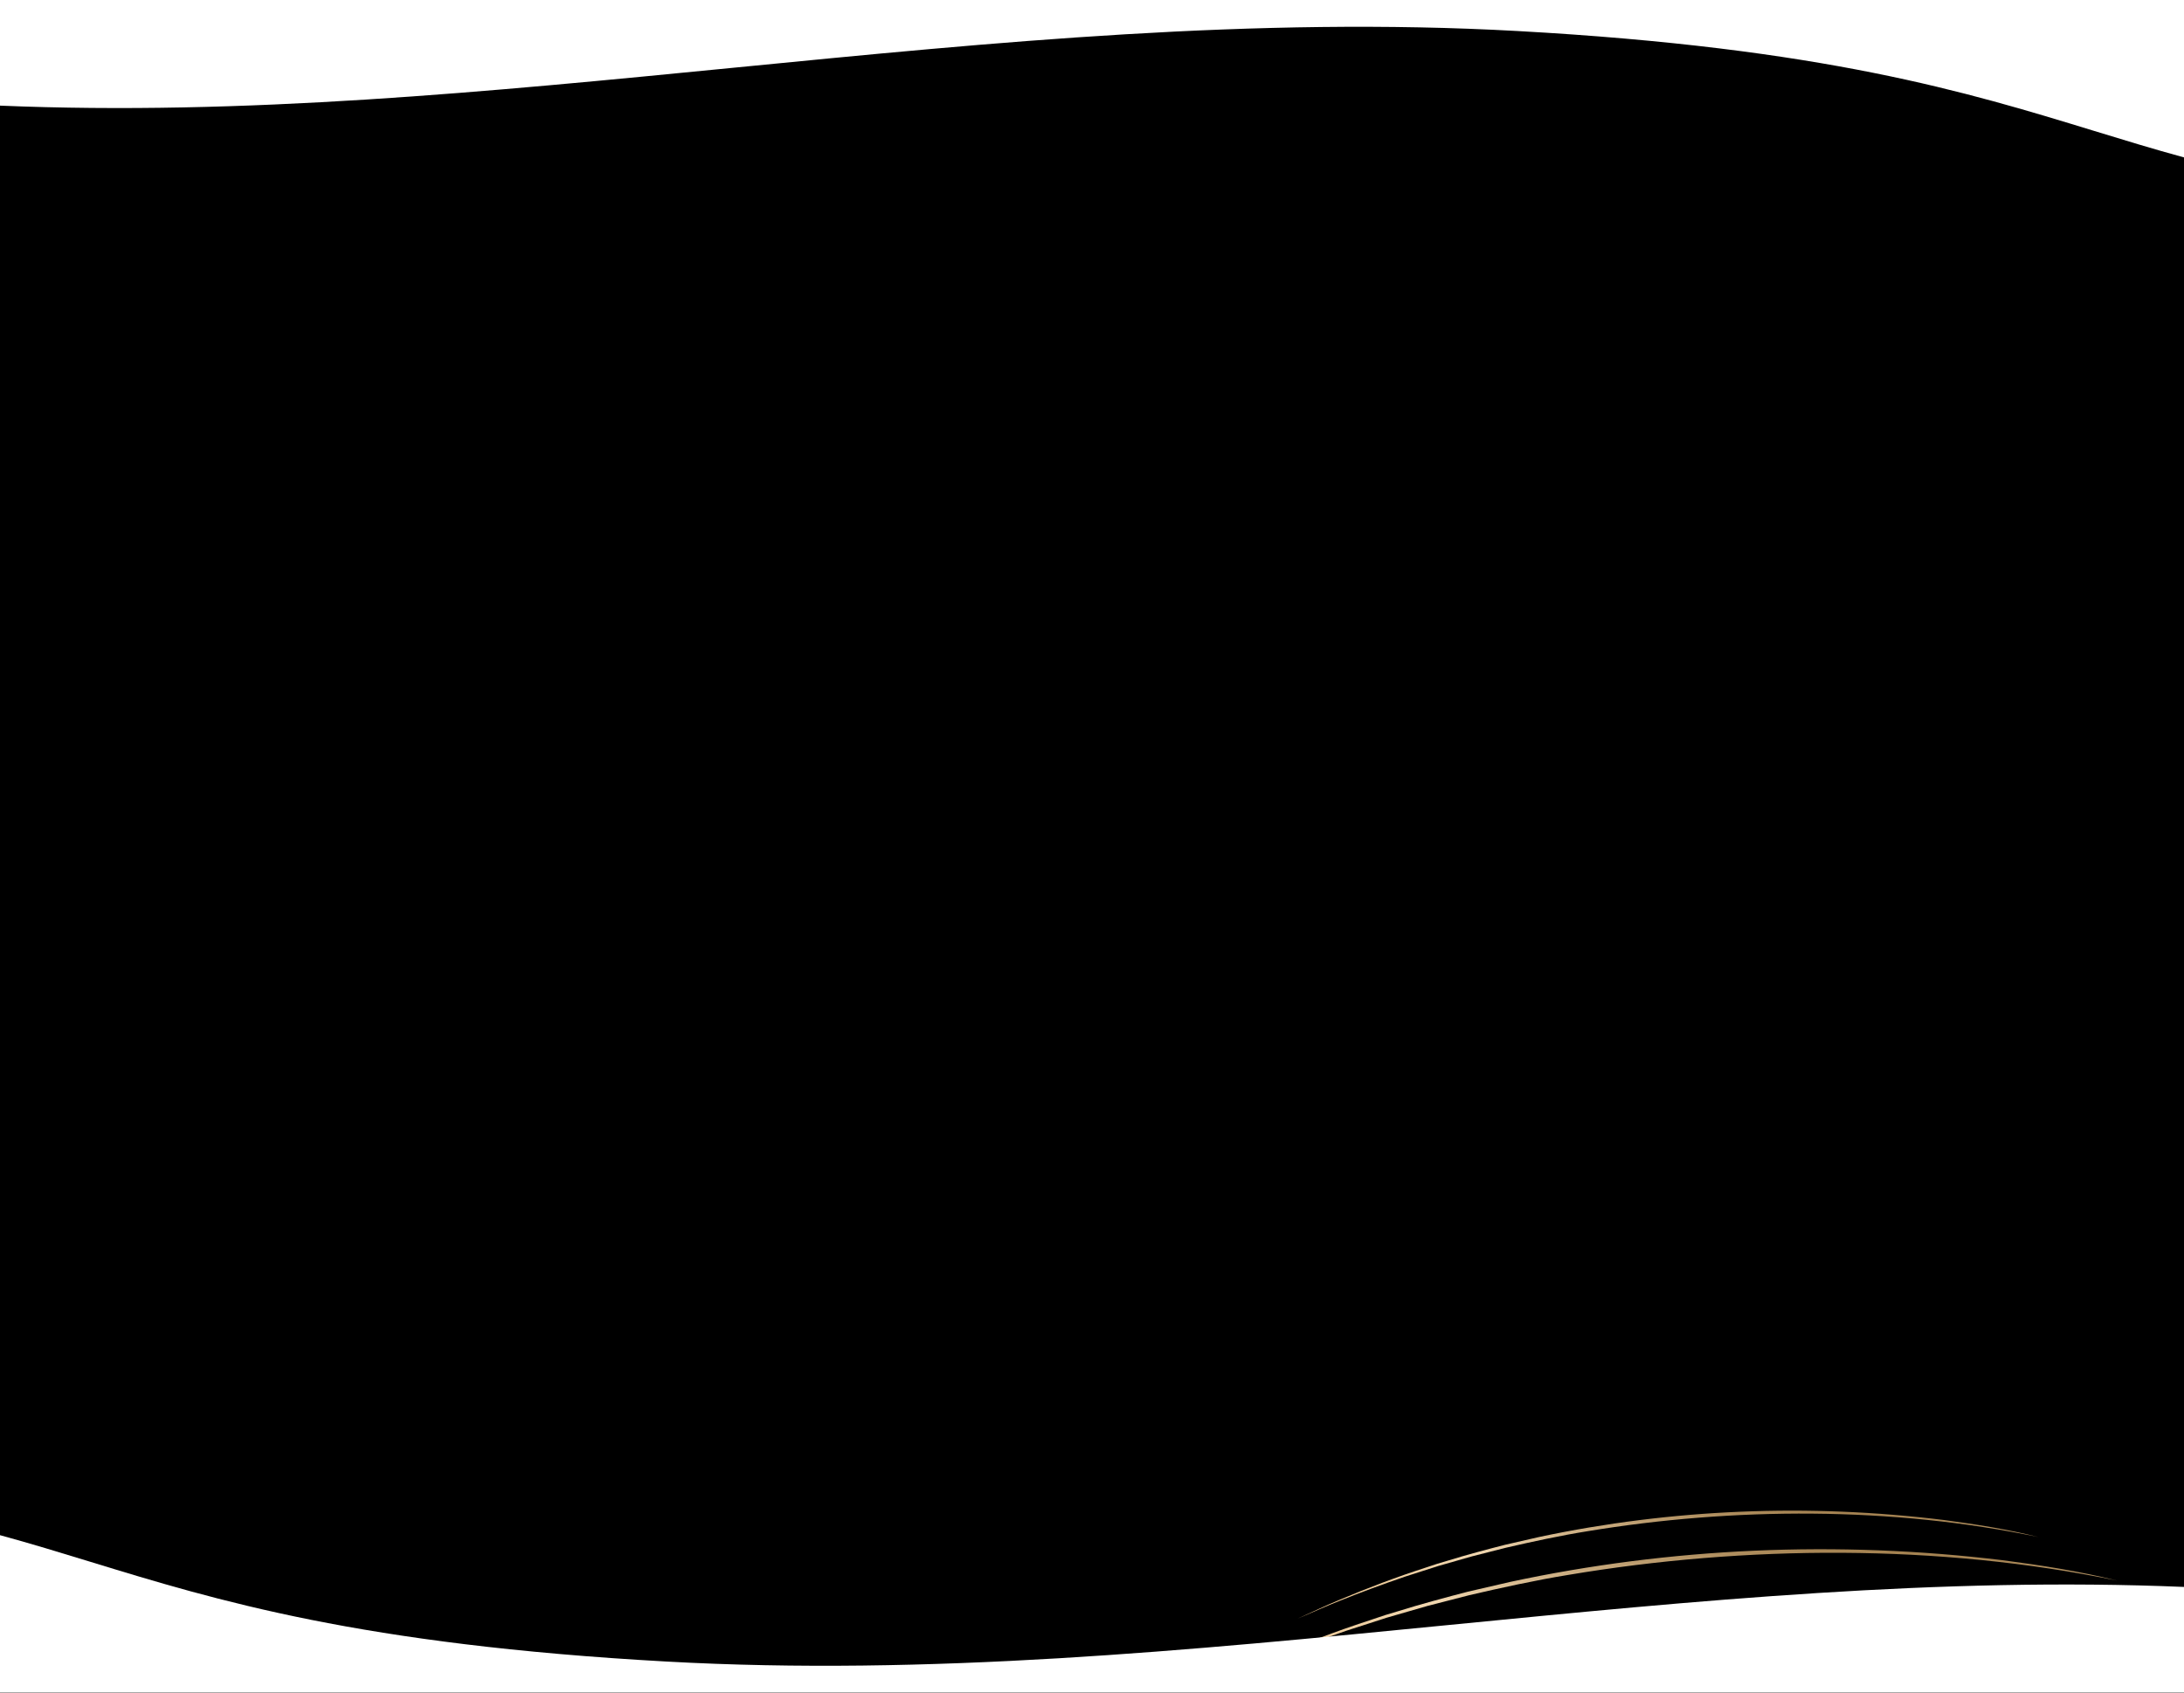 <svg width="1600" height="1240" viewBox="0 0 1600 1240" fill="none" xmlns="http://www.w3.org/2000/svg">
<rect x="0" y="0" width="1600" height="1240" fill="#333333" stroke="none"/>
<g clip-path="url(#clip0_43_120)">
<rect width="1600" height="1240" fill="black"/>
<path fill-rule="evenodd" clip-rule="evenodd" d="M1600 131L1600 -1.52588e-05L0 0L-4.687e-06 77.387C178.529 84.887 357.903 67.261 538.068 49.558C728.448 30.851 919.711 12.057 1111.79 22.73C1335.93 35.184 1441.16 67.419 1534.13 95.897C1556.3 102.689 1577.78 109.266 1600 115.312L1600 131Z" fill="white"/>
<path d="M1550.99 1157.97C1420.43 1131.05 1278.61 1131.95 1148.37 1153.89C1125.31 1157.62 1098.83 1163.41 1076.23 1168.7C1069.72 1170.41 1052.59 1174.78 1045.84 1176.52L1015.84 1185.18C1009.24 1187.3 992.933 1192.59 986.206 1194.75C966.589 1201.55 947.291 1208.63 928.243 1216.37C916.761 1220.84 901.974 1227.67 890.541 1232.44C901.824 1227.33 916.495 1220.25 927.767 1215.62C952.508 1205.07 978.988 1194.95 1005.05 1186.5L1014.9 1183.2L1024.9 1180.2C1039.26 1175.65 1060.65 1169.88 1075.3 1166.11C1081.8 1164.61 1099.4 1160.53 1106.09 1158.99C1223.37 1133.79 1346.08 1128.36 1467.01 1143.02C1495.29 1146.72 1523.54 1151.13 1551.06 1157.98L1550.99 1157.97Z" fill="url(#paint0_linear_43_120)"/>
<path d="M1493.47 1126.09C1386.26 1103.69 1269.74 1104.11 1162.69 1121.85C1143.74 1124.86 1121.97 1129.56 1103.39 1133.86C1098.04 1135.24 1083.96 1138.8 1078.4 1140.21L1053.74 1147.26C1048.31 1148.98 1034.91 1153.29 1029.37 1155.06C1013.24 1160.6 997.374 1166.37 981.708 1172.69C972.266 1176.34 960.102 1181.91 950.699 1185.81C959.98 1181.63 972.048 1175.85 981.319 1172.07C1001.67 1163.46 1023.44 1155.2 1044.87 1148.32L1052.98 1145.63L1061.19 1143.19C1073 1139.48 1090.59 1134.79 1102.63 1131.73C1107.97 1130.5 1122.45 1127.19 1127.94 1125.94C1224.35 1105.5 1325.18 1101.31 1424.5 1113.63C1447.73 1116.73 1470.93 1120.42 1493.53 1126.11L1493.47 1126.09Z" fill="url(#paint1_linear_43_120)"/>
<path fill-rule="evenodd" clip-rule="evenodd" d="M0 1109V1240H1600L1600 1162.61C1421.47 1155.11 1242.1 1172.74 1061.93 1190.44C871.553 1209.15 680.289 1227.94 488.205 1217.27C264.067 1204.82 158.836 1172.58 65.868 1144.1C43.697 1137.31 22.223 1130.73 9.67653e-06 1124.69L0 1109Z" fill="white"/>
</g>
<defs>
<linearGradient id="paint0_linear_43_120" x1="1218.04" y1="1249.91" x2="1224.56" y2="1127.58" gradientUnits="userSpaceOnUse">
<stop stop-color="#E8BF85"/>
<stop offset="0.55" stop-color="#F0D6AF"/>
<stop offset="1" stop-color="#A38150"/>
</linearGradient>
<linearGradient id="paint1_linear_43_120" x1="1219.73" y1="1200.89" x2="1225.37" y2="1100.4" gradientUnits="userSpaceOnUse">
<stop stop-color="#E8BF85"/>
<stop offset="0.55" stop-color="#F0D6AF"/>
<stop offset="1" stop-color="#A38150"/>
</linearGradient>
<clipPath id="clip0_43_120">
<rect width="1600" height="1240" fill="white"/>
</clipPath>
</defs>
</svg>
